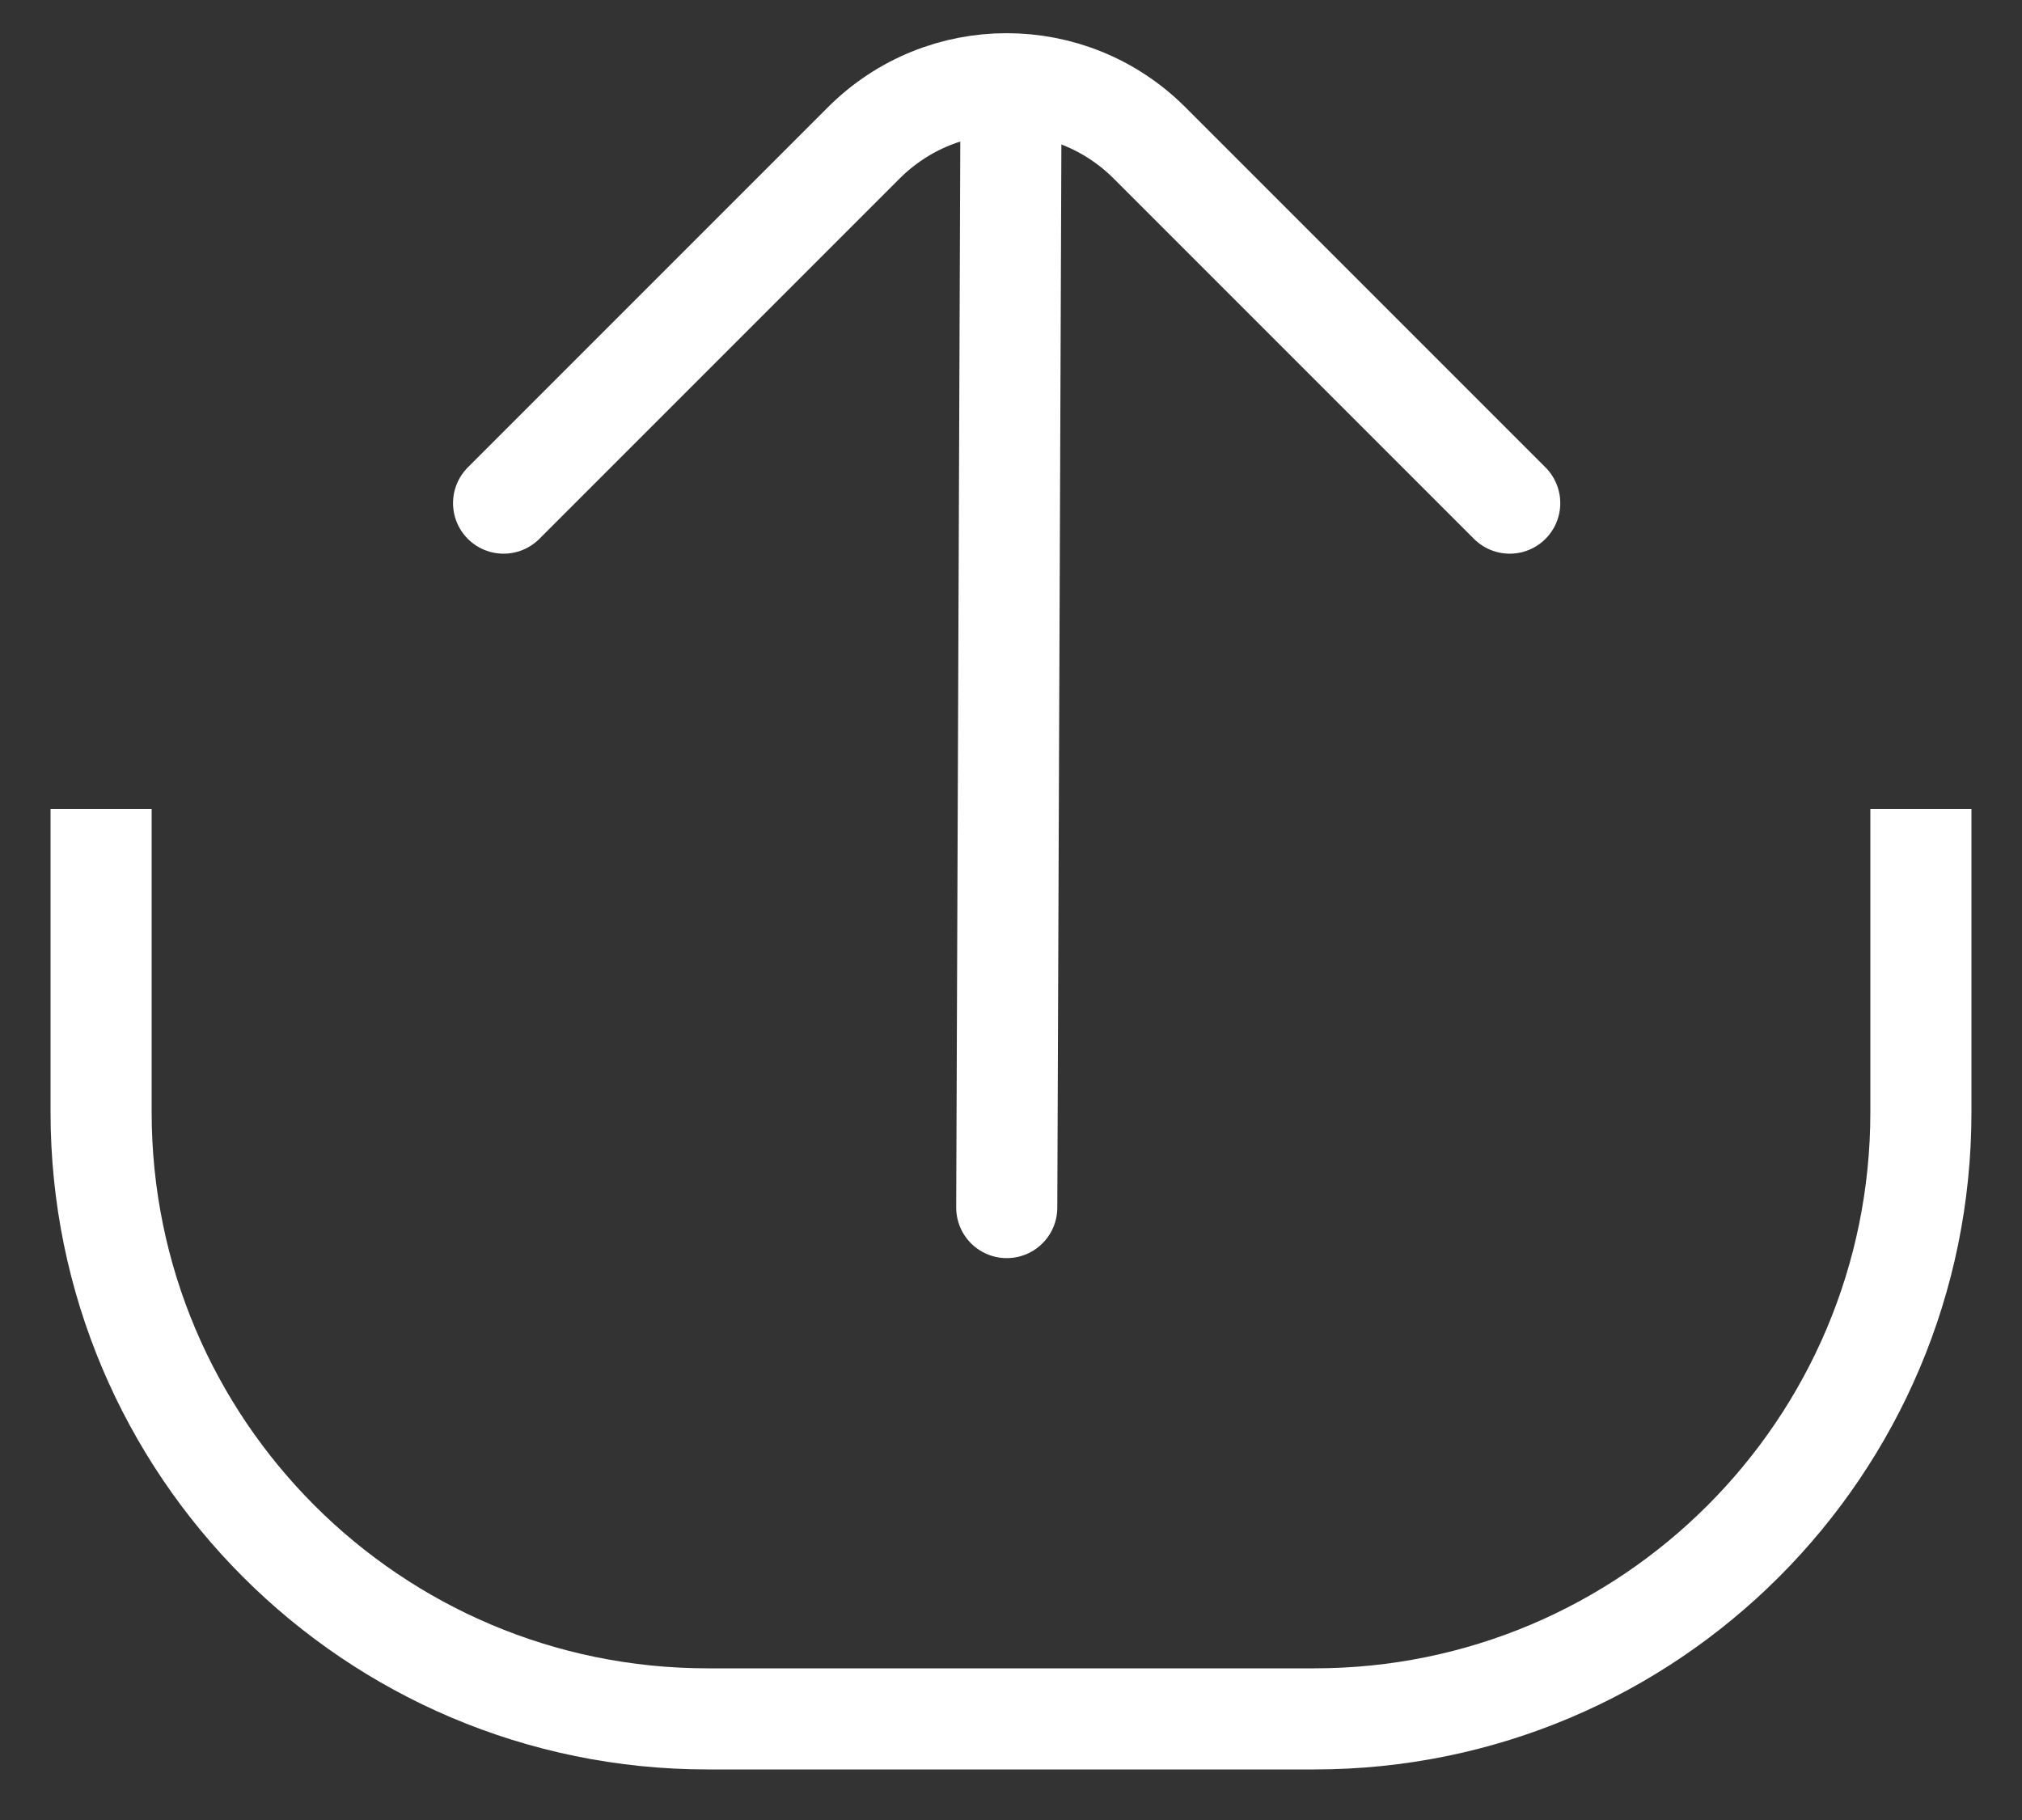 <svg width="20" height="18" viewBox="0 0 20 18" fill="none" xmlns="http://www.w3.org/2000/svg">
<rect x="0" y="0" width="20" height="18" fill="#333333" stroke="none"/>
<path d="M14.933 4.976L11.371 1.414C10.59 0.633 9.324 0.633 8.543 1.414L4.981 4.976" stroke="white" stroke-linecap="round" stroke-linejoin="round"/>
<path d="M10 1L9.958 11.943" stroke="white" stroke-linecap="round" stroke-linejoin="round"/>
<path d="M1 8V11C1 14.314 3.686 17 7 17H13C16.314 17 19 14.314 19 11V8" stroke="white"/>
</svg>
